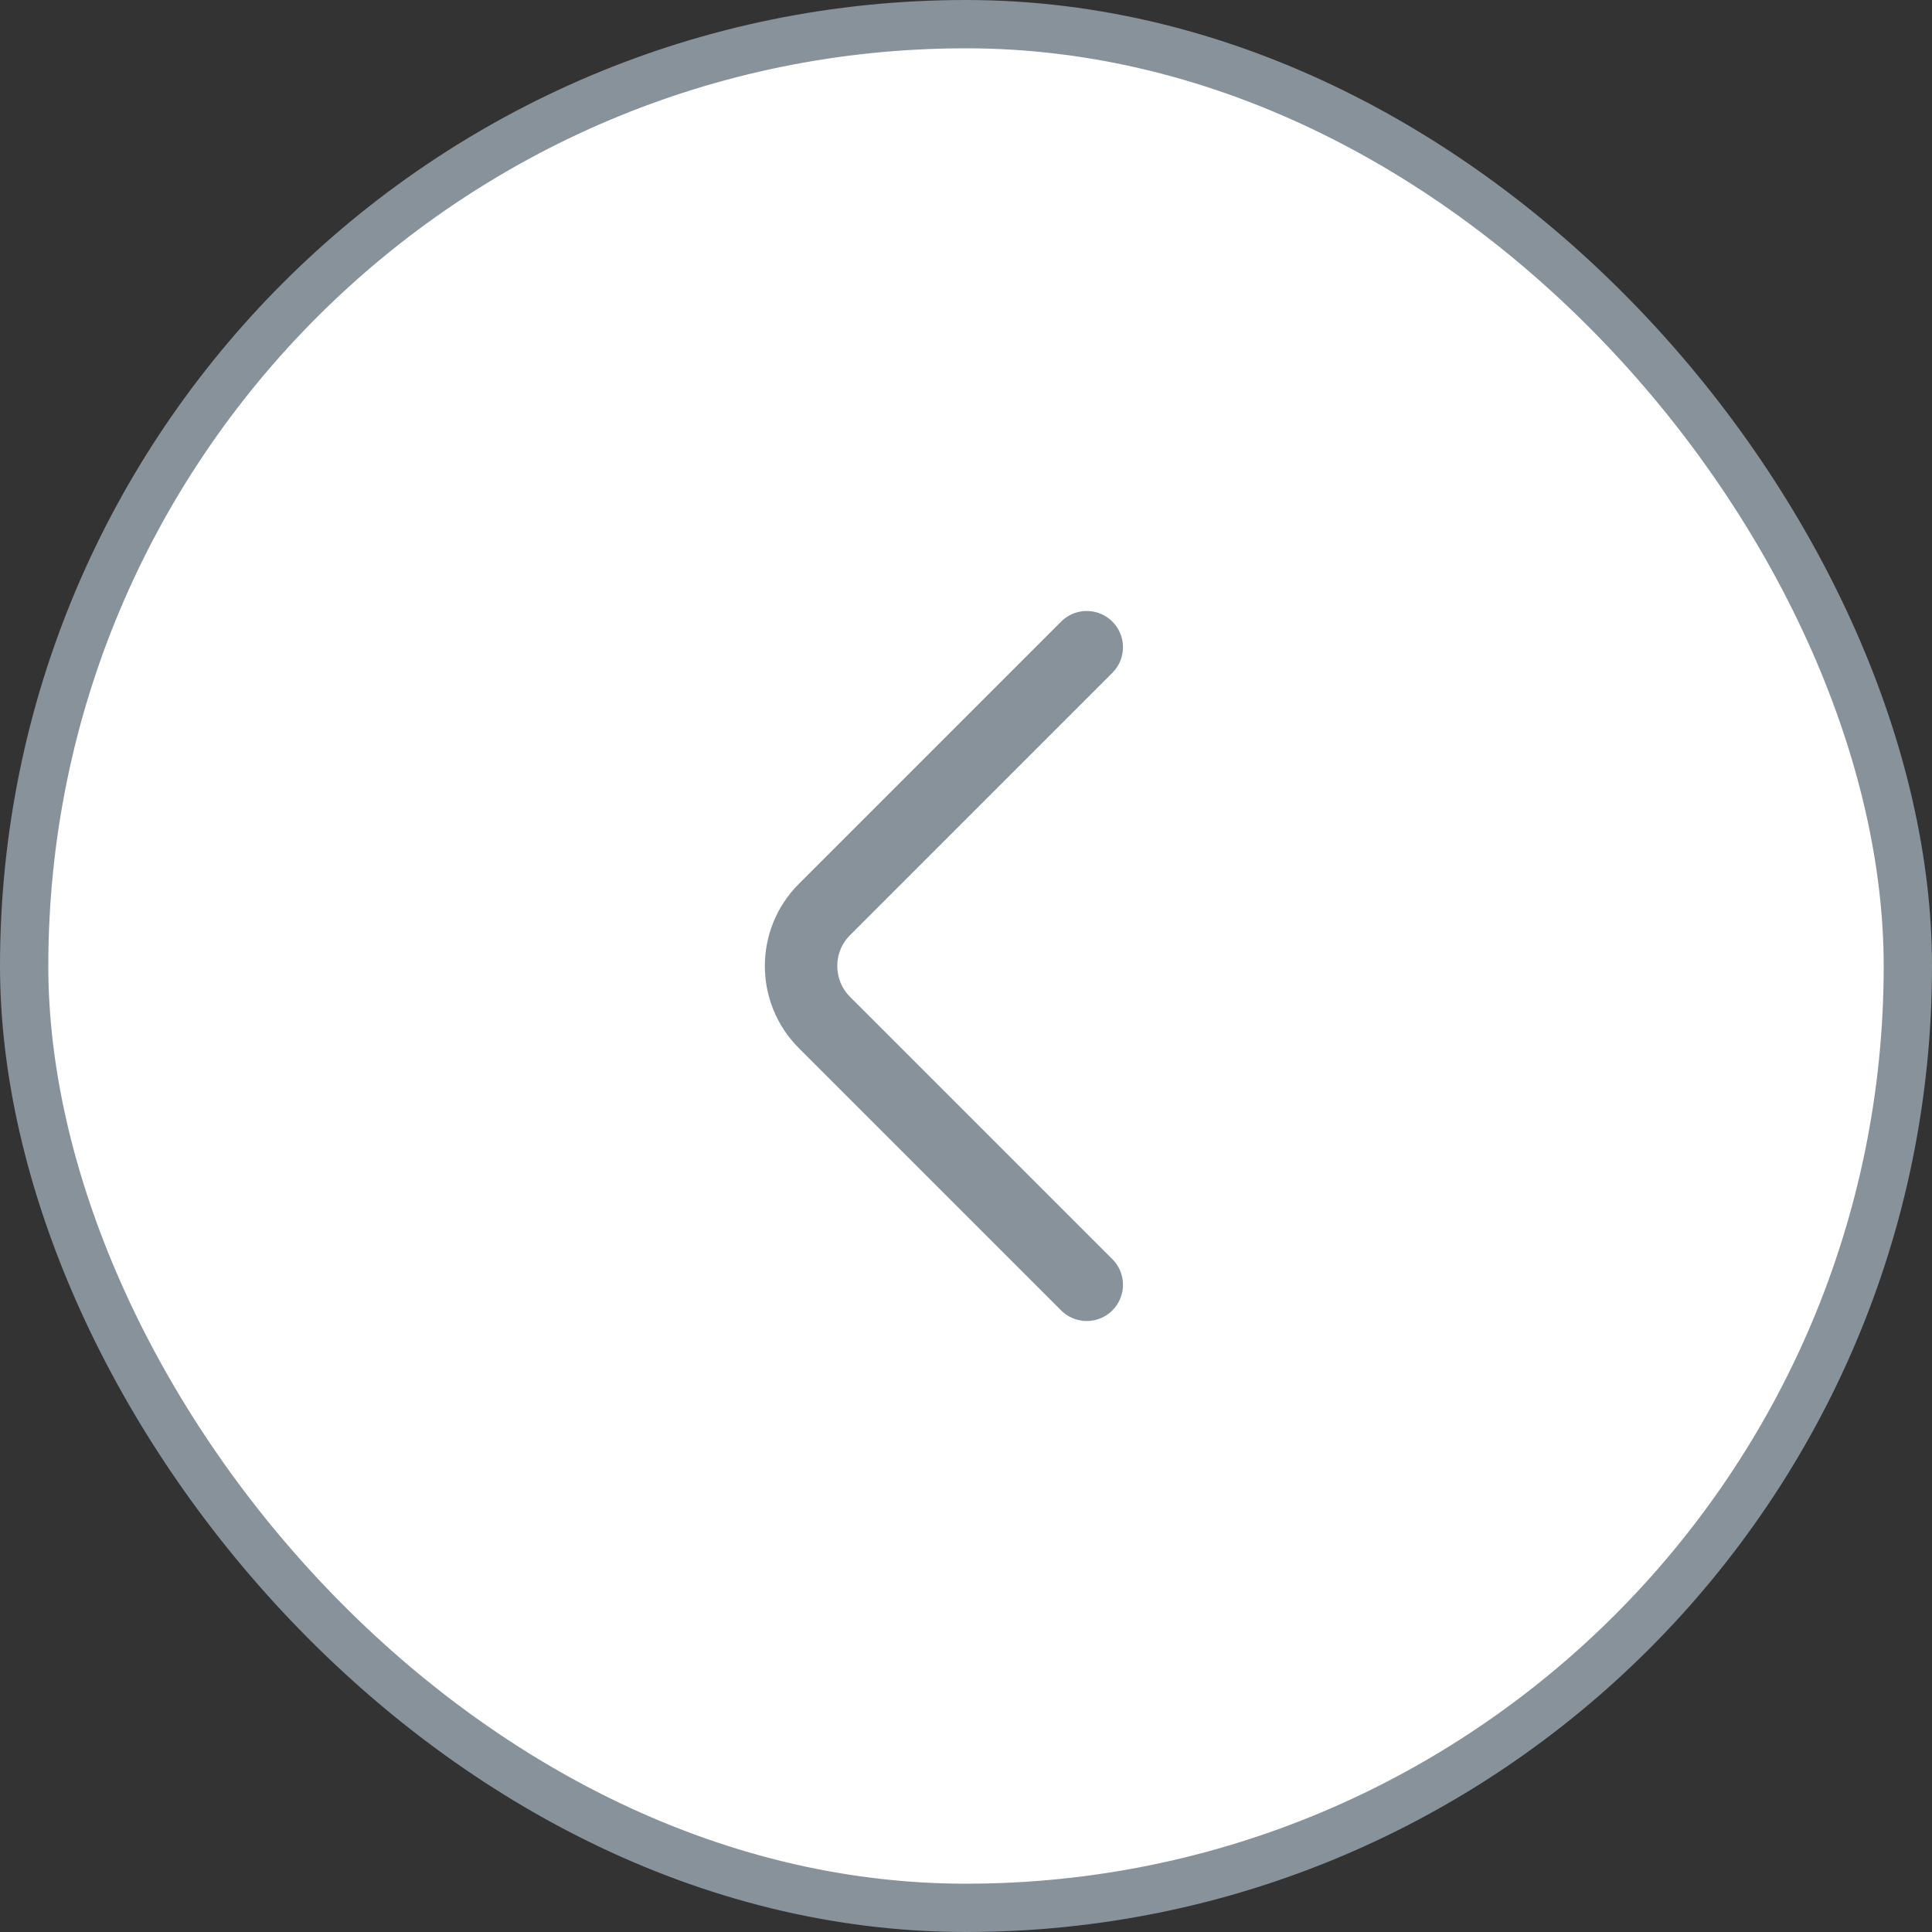 <svg width="40" height="40" viewBox="0 0 40 40" fill="none" xmlns="http://www.w3.org/2000/svg">
<rect x="0" y="0" width="40" height="40" fill="#333333" stroke="none"/>
<rect x="0.5" y="0.5" width="39" height="39" rx="19.5" fill="white"/>
<rect x="0.5" y="0.5" width="39" height="39" rx="19.5" stroke="#87929A"/>
<path d="M22.5 26.6L17.067 21.167C16.425 20.525 16.425 19.475 17.067 18.833L22.5 13.4" stroke="#87929A" stroke-width="1.5" stroke-miterlimit="10" stroke-linecap="round" stroke-linejoin="round"/>
</svg>
